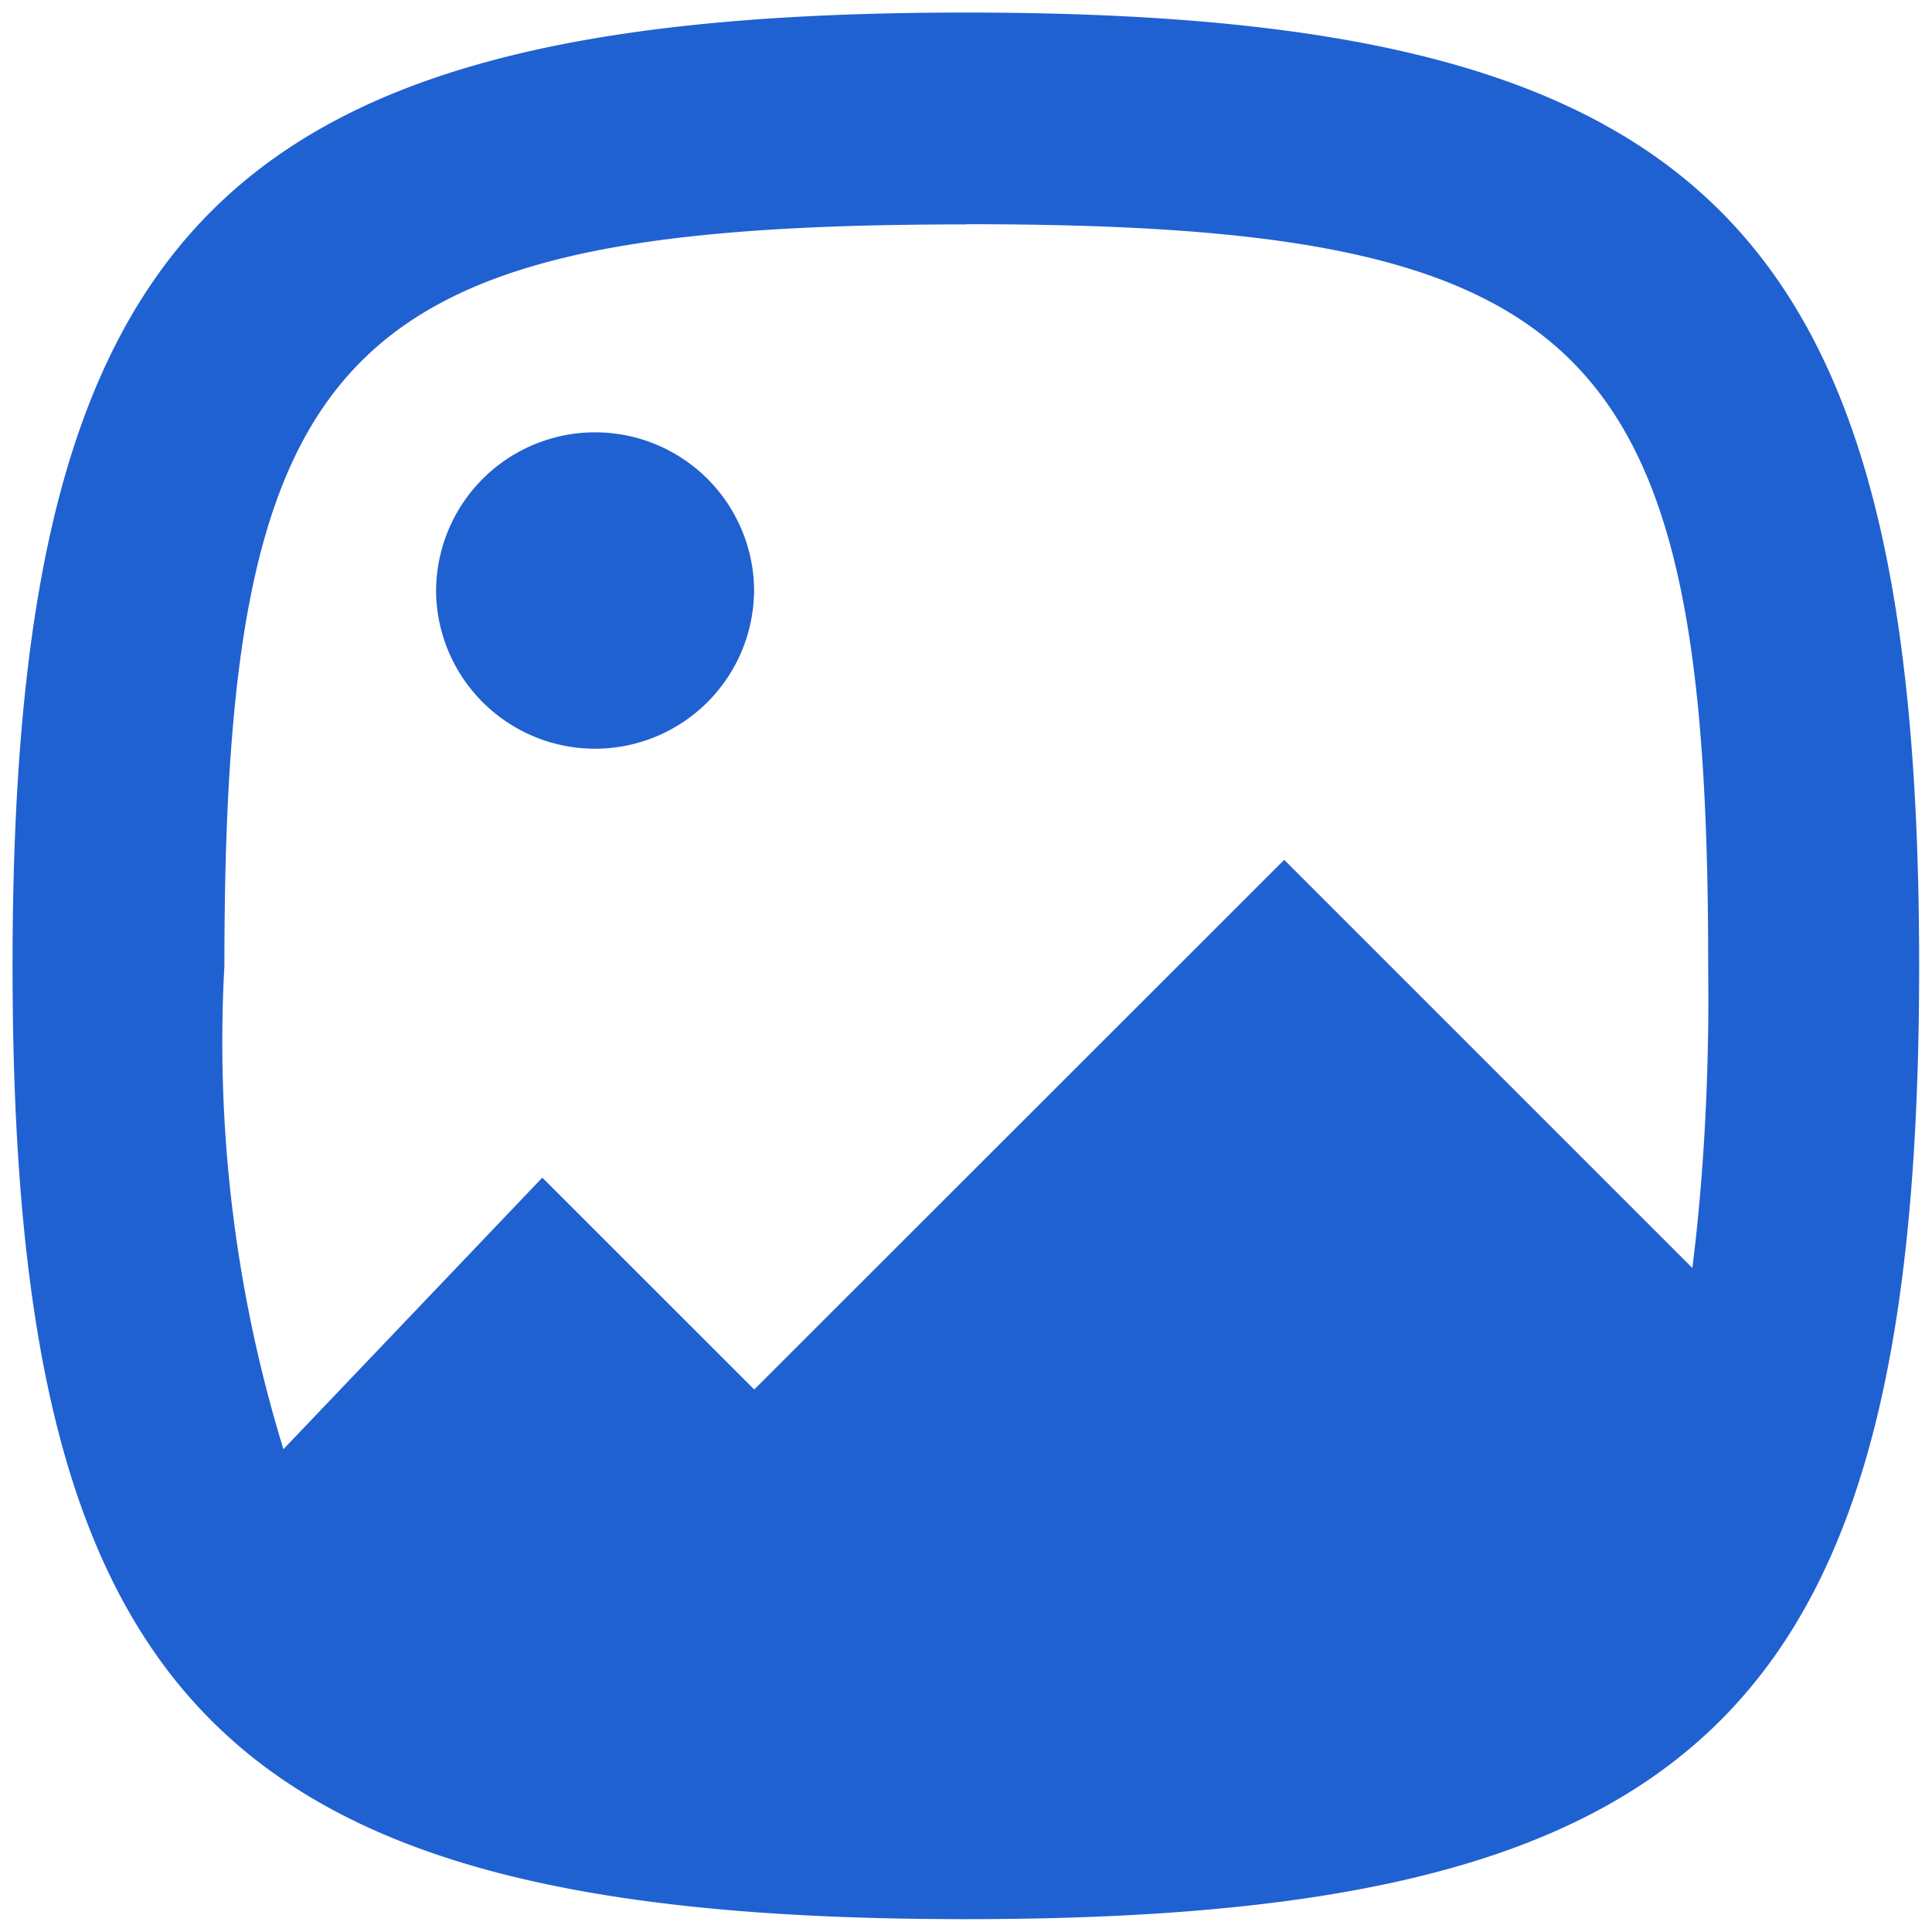<svg xmlns="http://www.w3.org/2000/svg" width="20" height="20" viewBox="0 0 20 20"><g><g><path fill="#2061d1" d="M7.806 6.161a1.646 1.646 0 1 0-3.291.002 1.646 1.646 0 0 0 3.29-.002zm2.196-3.84c6.463 0 7.681 1.218 7.681 7.658l.002.355c0 .984-.06 1.955-.166 2.792l-4.225-4.225-5.486 5.483-2.194-2.193-2.68 2.811a14.356 14.356 0 0 1-.611-5.004c0-6.456 1.219-7.675 7.68-7.675zm9.865 7.677c0-7.67-2.193-9.868-9.869-9.868C2.323.13.13 2.329.13 9.998c0 7.67 2.193 9.869 9.868 9.869 7.676 0 9.869-2.199 9.869-9.869z"/></g></g></svg>